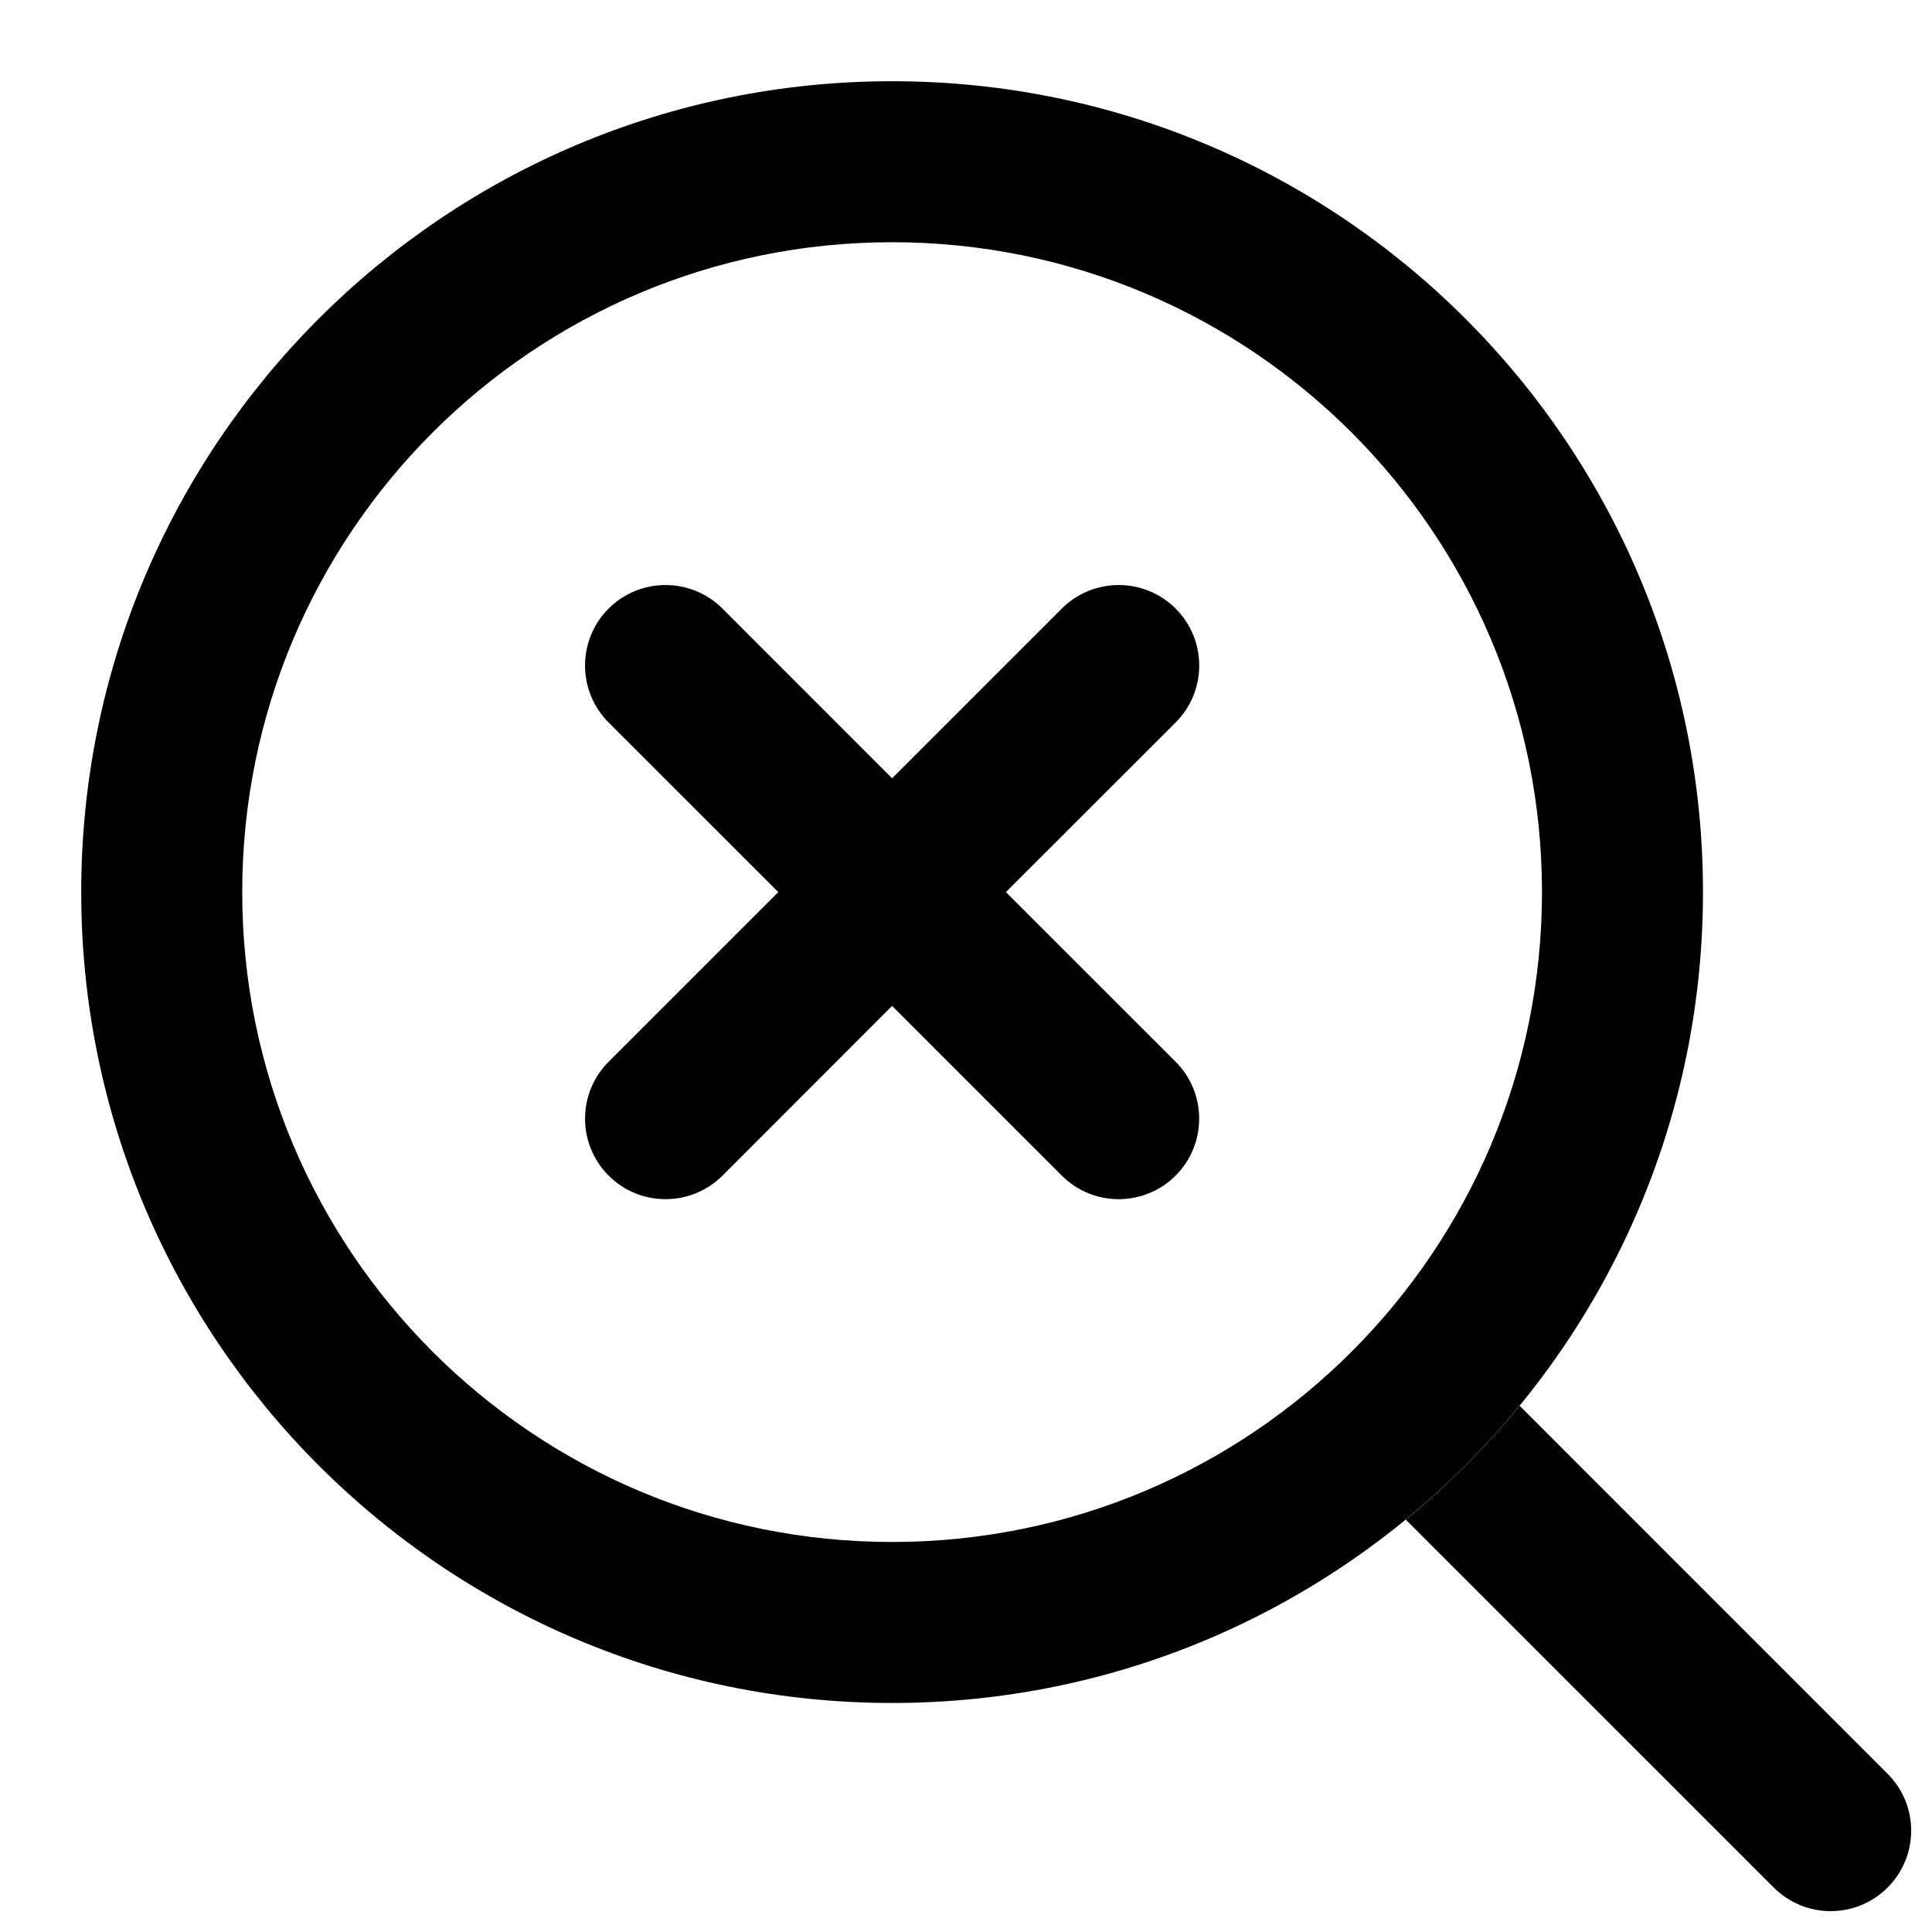 <svg width="24" height="24" viewBox="0 0 24 24" fill="none" xmlns="http://www.w3.org/2000/svg">
<path d="M7.56 7.56C7.951 7.17 8.584 7.17 8.975 7.56L11.082 9.668L13.19 7.56C13.58 7.17 14.213 7.17 14.604 7.56C14.995 7.951 14.995 8.584 14.604 8.975L12.496 11.082L14.604 13.189C14.994 13.58 14.994 14.213 14.604 14.604C14.213 14.994 13.58 14.994 13.19 14.604L11.082 12.496L8.975 14.604C8.584 14.994 7.951 14.994 7.561 14.604C7.17 14.213 7.17 13.58 7.561 13.189L9.668 11.082L7.56 8.975C7.17 8.584 7.17 7.951 7.56 7.56Z" fill="black"/>
<path fill-rule="evenodd" clip-rule="evenodd" d="M11.082 21.155C16.645 21.155 21.155 16.645 21.155 11.082C21.155 5.519 16.645 1.009 11.082 1.009C5.519 1.009 1.009 5.519 1.009 11.082C1.009 16.645 5.519 21.155 11.082 21.155ZM11.082 19.155C15.541 19.155 19.155 15.541 19.155 11.082C19.155 6.623 15.541 3.009 11.082 3.009C6.623 3.009 3.009 6.623 3.009 11.082C3.009 15.541 6.623 19.155 11.082 19.155Z" fill="black"/>
<path d="M17.463 18.878L22.034 23.448C22.425 23.839 23.058 23.838 23.448 23.448C23.839 23.058 23.839 22.424 23.448 22.034L18.878 17.463C18.454 17.98 17.98 18.454 17.463 18.878Z" fill="black"/>
</svg>
